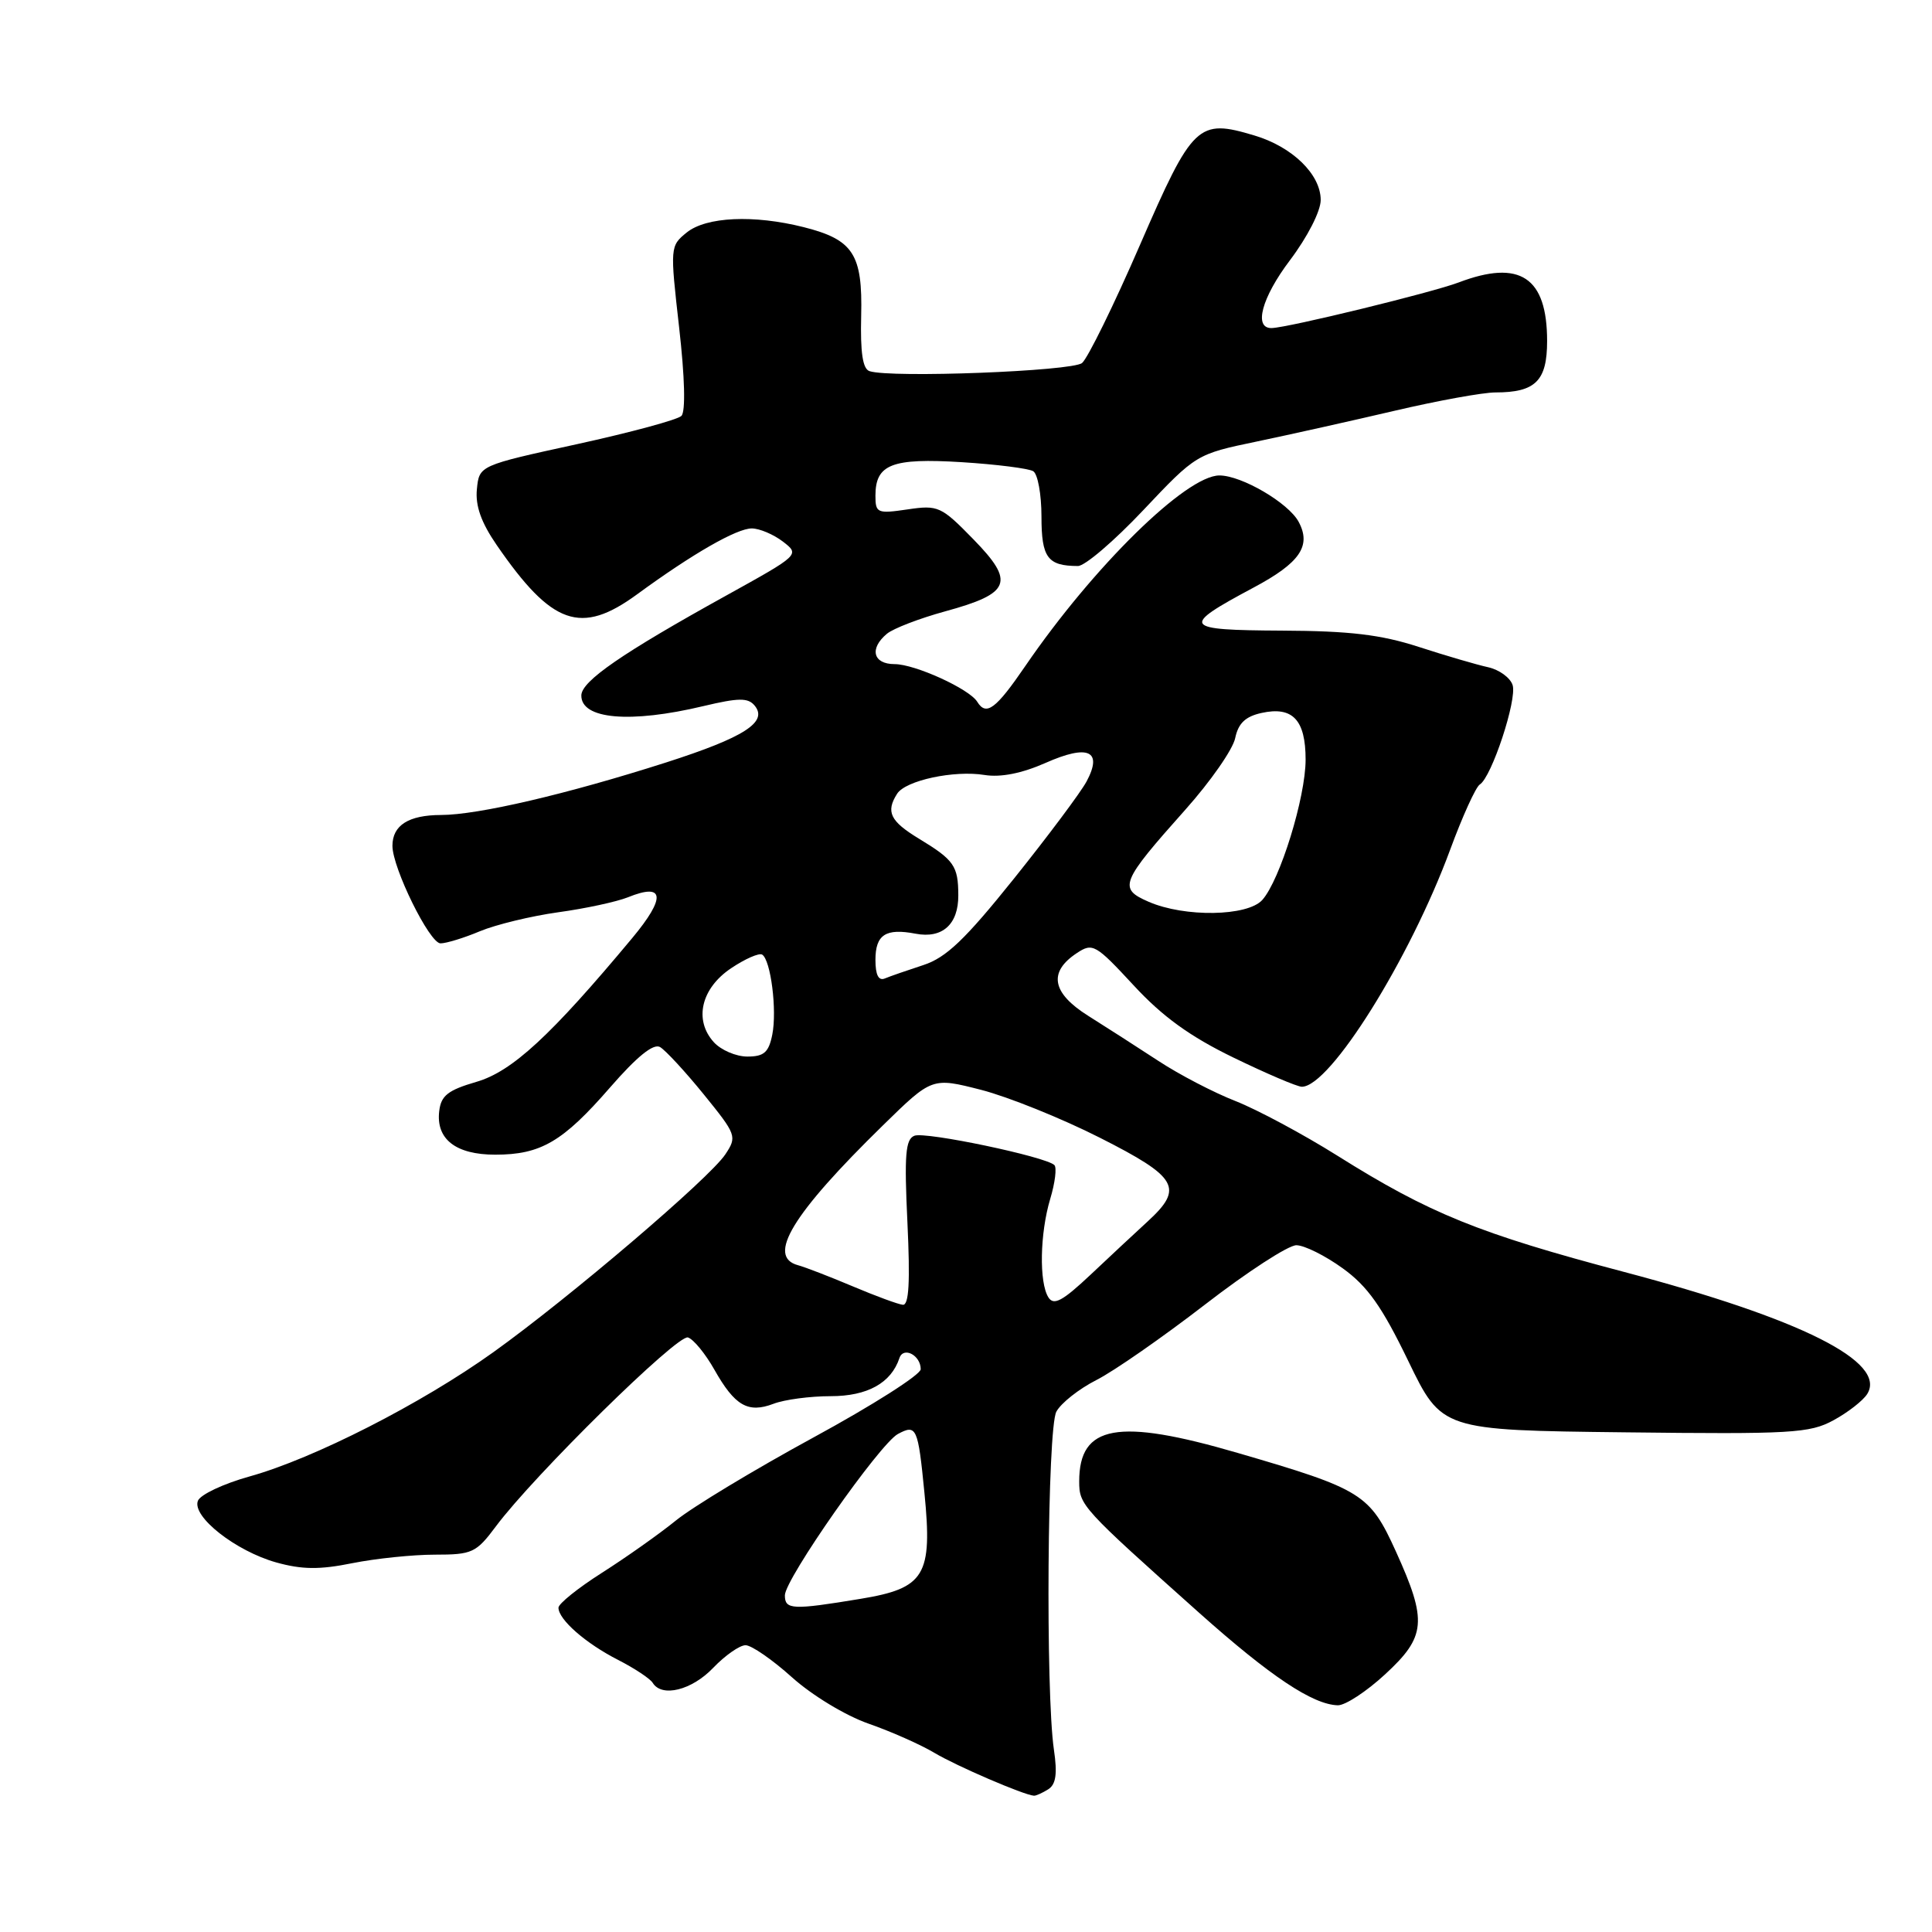 <?xml version="1.0" encoding="UTF-8" standalone="no"?>
<!DOCTYPE svg PUBLIC "-//W3C//DTD SVG 1.1//EN" "http://www.w3.org/Graphics/SVG/1.1/DTD/svg11.dtd" >
<svg xmlns="http://www.w3.org/2000/svg" xmlns:xlink="http://www.w3.org/1999/xlink" version="1.1" viewBox="0 0 256 256">
 <g >
 <path fill="currentColor"
d=" M 138.90 237.09 C 139.92 236.44 140.12 235.03 139.65 231.85 C 138.53 224.22 138.78 189.28 139.97 187.06 C 140.57 185.93 142.96 184.04 145.28 182.86 C 147.60 181.69 154.07 177.18 159.67 172.86 C 165.26 168.54 170.70 165.00 171.77 165.00 C 172.83 165.00 175.60 166.38 177.92 168.06 C 181.22 170.44 183.12 173.14 186.59 180.31 C 191.04 189.51 191.04 189.51 215.27 189.79 C 237.39 190.05 239.80 189.91 242.95 188.19 C 244.85 187.16 246.85 185.60 247.41 184.72 C 250.08 180.47 238.69 174.75 215.17 168.53 C 195.96 163.45 189.42 160.80 177.22 153.14 C 172.66 150.28 166.59 147.03 163.72 145.90 C 160.85 144.78 156.25 142.39 153.50 140.58 C 150.75 138.78 146.56 136.09 144.19 134.60 C 139.37 131.57 138.87 128.80 142.70 126.28 C 144.78 124.90 145.18 125.13 150.20 130.55 C 154.04 134.71 157.68 137.34 163.45 140.14 C 167.82 142.26 171.89 144.00 172.50 144.00 C 176.23 144.00 186.80 127.10 192.15 112.60 C 193.78 108.17 195.55 104.28 196.08 103.95 C 197.65 102.98 201.04 92.70 200.43 90.78 C 200.12 89.80 198.66 88.74 197.18 88.41 C 195.71 88.09 191.57 86.88 188.00 85.72 C 182.97 84.09 178.86 83.60 169.84 83.56 C 156.63 83.49 156.35 83.07 166.10 77.86 C 172.24 74.59 173.79 72.34 172.08 69.15 C 170.74 66.64 164.52 63.00 161.58 63.00 C 157.18 63.00 144.89 75.06 135.86 88.25 C 131.94 93.98 130.68 94.91 129.49 92.99 C 128.44 91.28 121.23 88.00 118.54 88.00 C 115.68 88.00 115.16 85.94 117.53 83.97 C 118.38 83.27 121.84 81.94 125.23 81.01 C 133.94 78.63 134.53 77.14 128.98 71.46 C 124.71 67.08 124.30 66.90 120.25 67.50 C 116.24 68.09 116.00 67.98 116.00 65.68 C 116.00 61.51 118.18 60.67 127.43 61.24 C 132.04 61.53 136.31 62.07 136.91 62.44 C 137.51 62.81 138.00 65.52 138.00 68.45 C 138.00 73.90 138.81 74.99 142.83 75.00 C 143.75 75.01 147.65 71.67 151.50 67.59 C 158.47 60.21 158.53 60.17 166.50 58.51 C 170.90 57.59 179.15 55.75 184.83 54.42 C 190.51 53.09 196.50 52.00 198.15 52.00 C 203.46 52.00 205.00 50.47 205.00 45.19 C 205.00 36.72 201.40 34.34 193.27 37.43 C 189.76 38.76 170.72 43.41 168.51 43.47 C 166.08 43.54 167.17 39.45 170.92 34.49 C 173.25 31.40 175.00 27.98 175.00 26.50 C 175.00 23.11 171.25 19.45 166.21 17.95 C 158.74 15.71 158.04 16.37 151.05 32.46 C 147.59 40.44 144.13 47.47 143.38 48.10 C 142.07 49.19 118.05 50.11 115.22 49.18 C 114.31 48.89 113.99 46.72 114.11 41.86 C 114.31 33.68 113.07 31.76 106.50 30.10 C 99.87 28.43 93.57 28.72 90.99 30.81 C 88.79 32.59 88.78 32.74 89.99 43.40 C 90.74 50.00 90.86 54.54 90.29 55.11 C 89.78 55.62 83.55 57.30 76.43 58.86 C 63.50 61.68 63.50 61.68 63.19 64.82 C 62.97 67.02 63.76 69.24 65.82 72.23 C 73.14 82.86 76.97 84.20 84.42 78.75 C 91.77 73.37 97.65 70.00 99.63 70.02 C 100.66 70.03 102.51 70.82 103.75 71.77 C 105.99 73.50 105.96 73.52 96.25 78.90 C 82.44 86.54 77.06 90.25 77.03 92.14 C 76.98 95.31 83.50 95.88 93.21 93.56 C 97.88 92.45 99.12 92.44 99.99 93.49 C 101.80 95.67 98.64 97.70 88.23 101.04 C 75.13 105.23 63.35 107.98 58.45 107.99 C 54.14 108.00 52.00 109.35 52.00 112.08 C 52.00 115.01 56.92 125.00 58.37 125.00 C 59.13 125.00 61.49 124.28 63.60 123.39 C 65.72 122.51 70.39 121.38 73.97 120.88 C 77.56 120.39 81.71 119.49 83.19 118.90 C 88.06 116.92 88.28 118.89 83.78 124.29 C 72.98 137.25 67.85 141.98 63.13 143.35 C 59.36 144.45 58.44 145.17 58.20 147.22 C 57.75 150.94 60.39 153.00 65.62 153.00 C 71.66 153.00 74.58 151.29 80.84 144.09 C 84.40 140.00 86.58 138.23 87.46 138.74 C 88.18 139.16 90.79 141.98 93.25 145.01 C 97.59 150.36 97.68 150.60 96.11 152.96 C 94.02 156.12 75.49 171.92 65.39 179.16 C 55.84 186.00 41.58 193.27 33.06 195.64 C 29.61 196.60 26.53 198.05 26.22 198.87 C 25.42 200.96 31.23 205.52 36.60 207.03 C 40.01 207.98 42.34 208.01 46.68 207.13 C 49.79 206.51 54.71 206.00 57.62 206.00 C 62.57 206.00 63.09 205.76 65.71 202.25 C 70.73 195.51 89.79 176.76 91.16 177.22 C 91.90 177.46 93.47 179.38 94.66 181.49 C 97.37 186.28 99.11 187.29 102.49 186.01 C 103.94 185.45 107.35 185.00 110.07 185.00 C 114.94 185.00 118.08 183.26 119.18 179.95 C 119.71 178.38 122.00 179.58 122.00 181.43 C 122.00 182.15 115.61 186.22 107.79 190.47 C 99.97 194.73 91.76 199.68 89.54 201.49 C 87.32 203.29 82.91 206.40 79.75 208.41 C 76.59 210.42 74.00 212.50 74.00 213.03 C 74.00 214.60 77.61 217.76 81.89 219.94 C 84.08 221.06 86.15 222.43 86.49 222.99 C 87.70 224.95 91.66 223.97 94.50 221.00 C 96.08 219.35 98.01 218.00 98.79 218.00 C 99.57 218.00 102.34 219.91 104.94 222.25 C 107.60 224.64 112.04 227.33 115.08 228.39 C 118.06 229.43 121.99 231.17 123.81 232.26 C 126.74 234.01 135.66 237.85 137.00 237.94 C 137.28 237.96 138.13 237.57 138.90 237.09 Z  M 183.52 221.87 C 188.97 216.85 189.15 214.81 184.97 205.59 C 181.50 197.95 180.51 197.33 164.00 192.52 C 148.11 187.88 143.00 188.80 143.00 196.29 C 143.00 199.45 143.30 199.78 158.91 213.72 C 168.34 222.13 173.95 225.87 177.27 225.96 C 178.25 225.98 181.06 224.14 183.52 221.87 Z  M 104.00 211.39 C 104.00 209.24 116.57 191.30 118.98 190.01 C 121.44 188.69 121.64 189.13 122.49 197.79 C 123.58 208.78 122.57 210.45 113.99 211.86 C 104.99 213.35 104.00 213.30 104.00 211.39 Z  M 113.00 170.45 C 109.97 169.17 106.71 167.91 105.75 167.65 C 101.54 166.53 104.96 160.88 117.00 149.11 C 123.50 142.75 123.50 142.75 130.00 144.41 C 133.57 145.33 140.66 148.18 145.75 150.76 C 156.08 155.99 156.89 157.42 152.09 161.83 C 150.49 163.30 147.07 166.48 144.50 168.91 C 140.79 172.40 139.63 173.03 138.92 171.91 C 137.67 169.93 137.79 163.44 139.16 158.86 C 139.80 156.73 140.05 154.71 139.71 154.38 C 138.60 153.27 122.65 149.92 121.17 150.49 C 119.98 150.95 119.81 153.01 120.24 162.02 C 120.61 169.86 120.44 172.97 119.63 172.89 C 119.01 172.83 116.03 171.73 113.00 170.45 Z  M 94.58 138.09 C 91.92 135.15 92.90 130.96 96.87 128.30 C 98.73 127.05 100.58 126.24 100.99 126.49 C 102.13 127.20 102.98 133.87 102.33 137.10 C 101.86 139.45 101.23 140.00 99.03 140.00 C 97.53 140.00 95.53 139.14 94.58 138.09 Z  M 116.00 127.19 C 116.00 123.85 117.36 122.96 121.32 123.72 C 124.87 124.40 127.00 122.48 126.98 118.63 C 126.97 114.73 126.42 113.95 121.75 111.12 C 117.95 108.81 117.35 107.57 118.87 105.18 C 119.99 103.41 126.43 102.03 130.47 102.69 C 132.59 103.03 135.40 102.48 138.54 101.09 C 144.20 98.58 146.16 99.47 143.97 103.56 C 143.20 104.99 138.89 110.76 134.38 116.39 C 127.87 124.51 125.38 126.89 122.34 127.88 C 120.23 128.57 117.94 129.36 117.25 129.65 C 116.41 130.00 116.00 129.18 116.00 127.19 Z  M 152.20 119.49 C 148.15 117.73 148.46 116.94 157.08 107.27 C 160.40 103.55 163.37 99.29 163.67 97.80 C 164.08 95.84 165.02 94.94 167.16 94.47 C 171.28 93.56 173.00 95.38 173.00 100.65 C 173.00 105.66 169.61 116.62 167.26 119.25 C 165.30 121.43 156.98 121.57 152.20 119.49 Z "/>
</g>
</svg>